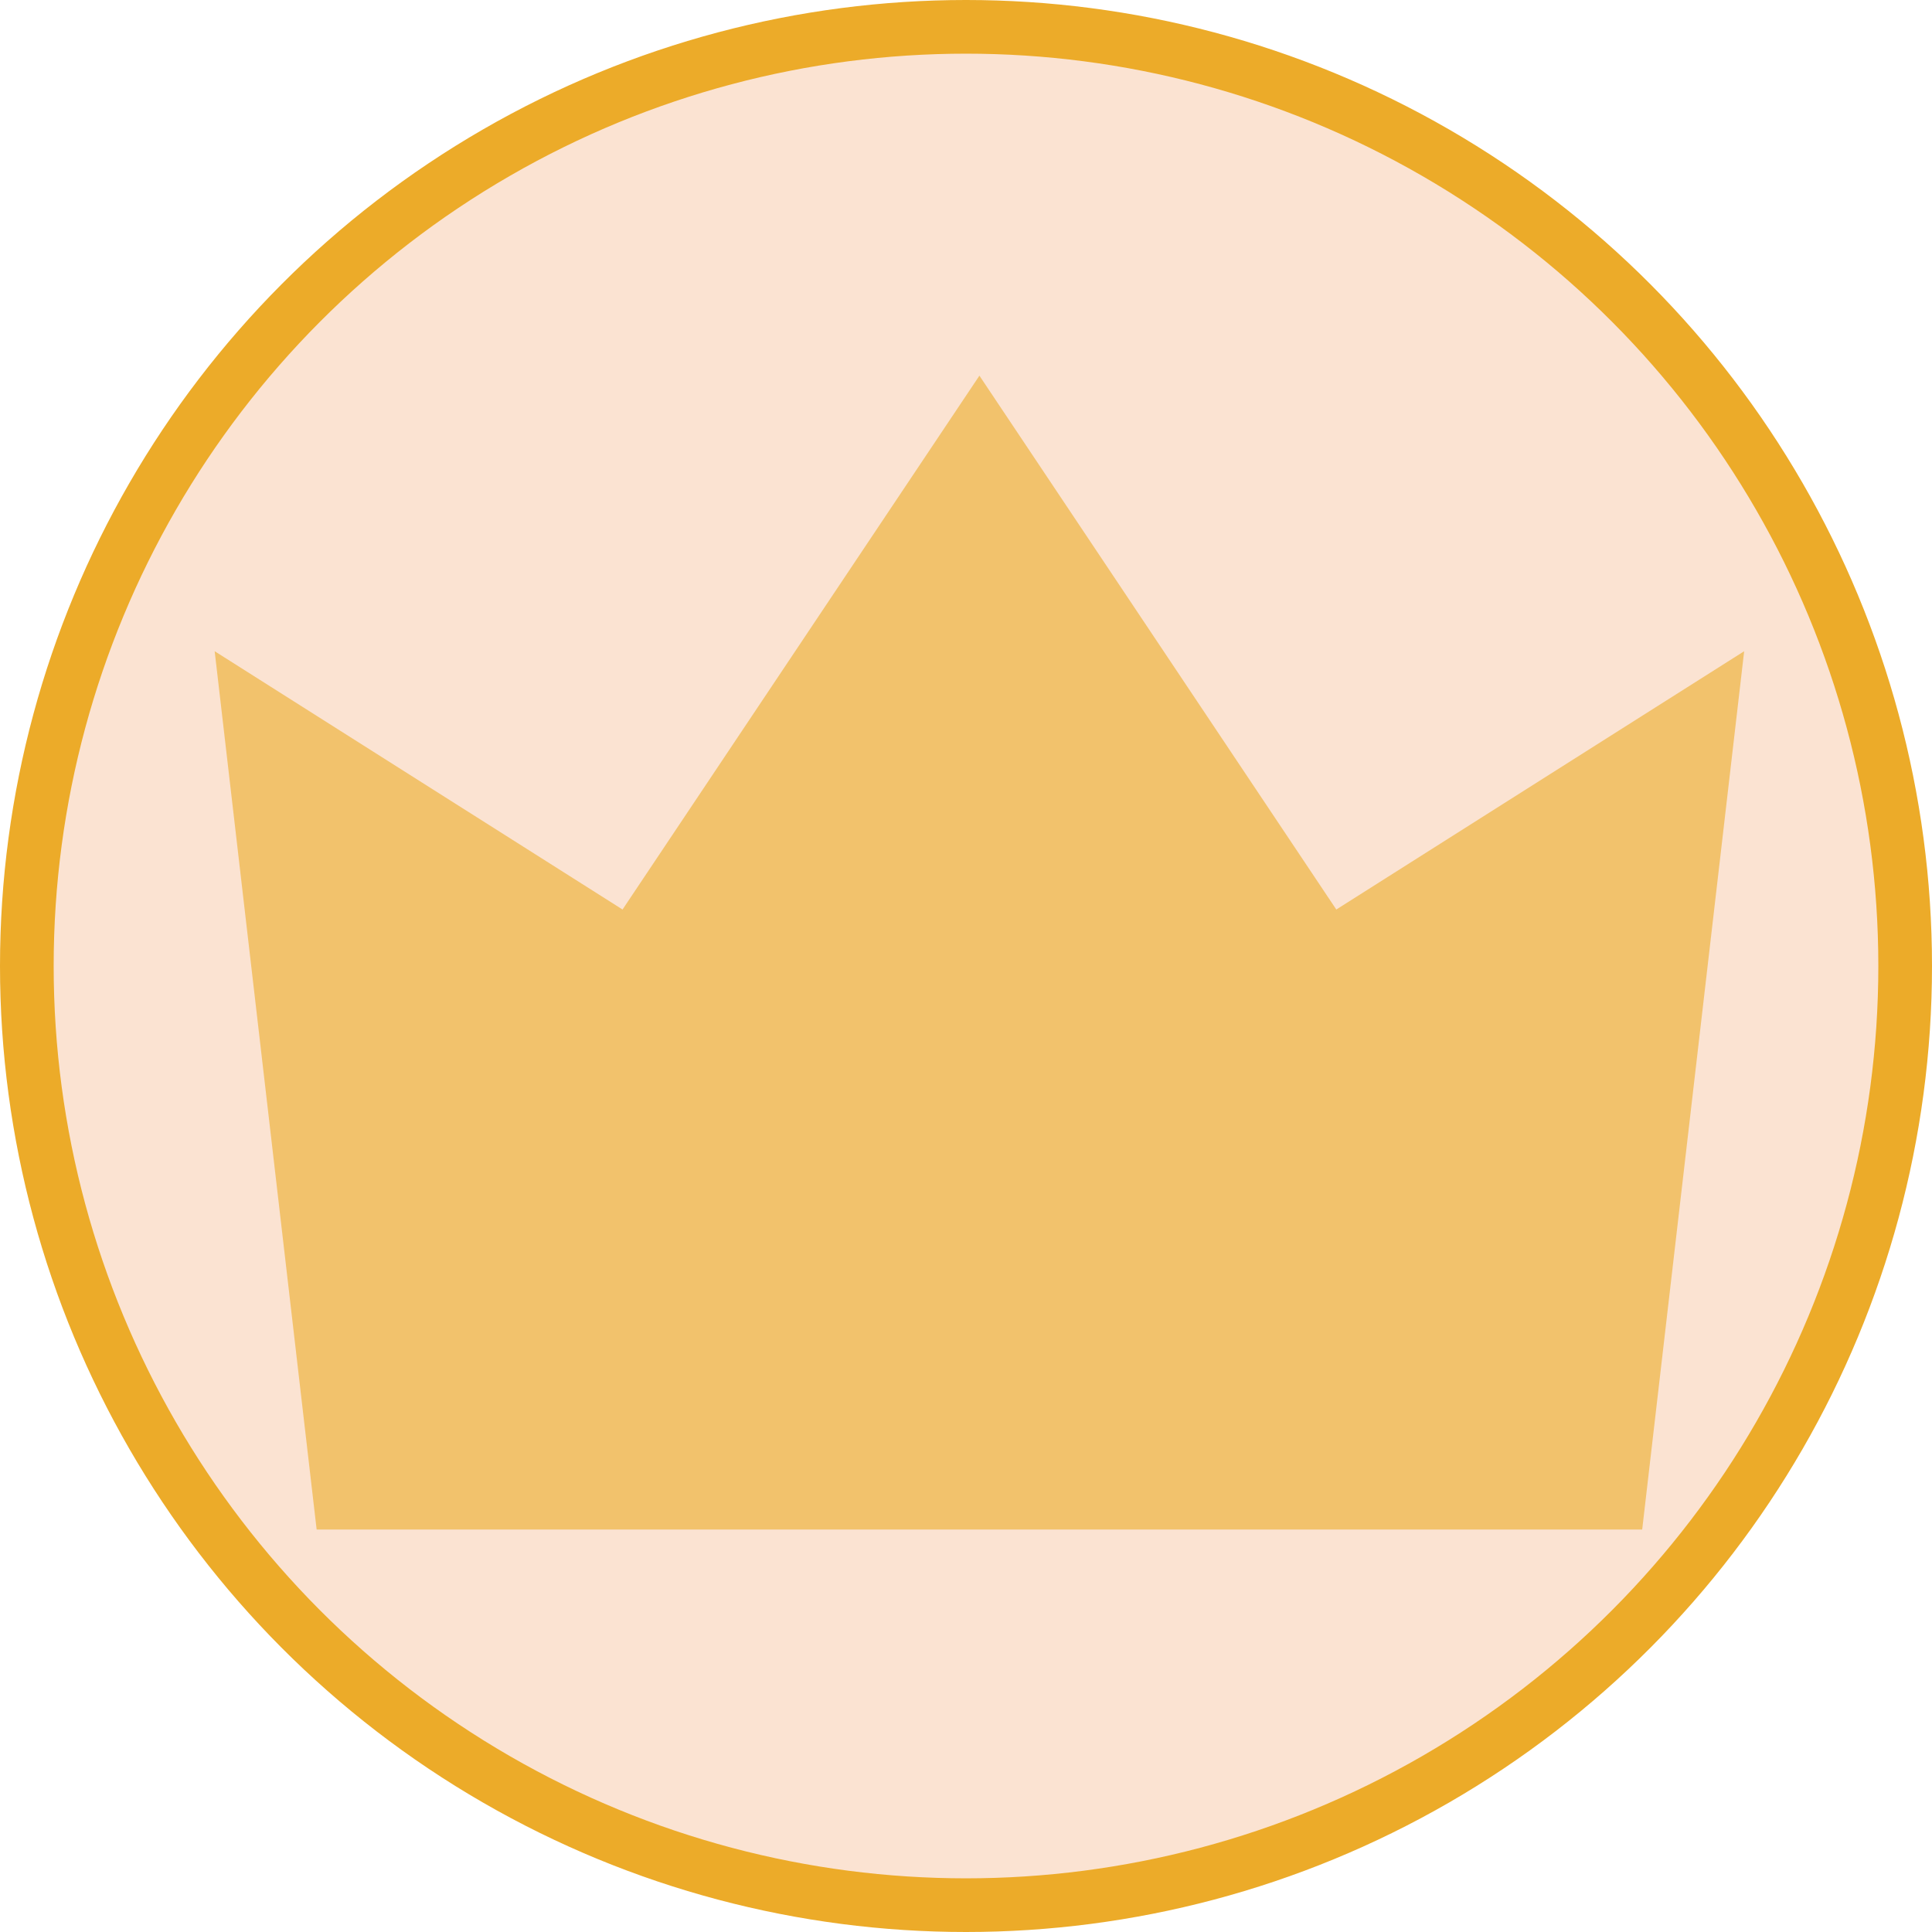 <svg width="72" height="72" viewBox="0 0 72 72" fill="none" xmlns="http://www.w3.org/2000/svg">
<circle cx="36" cy="36" r="35" fill="#FBE3D2" stroke="#ECAB29" stroke-width="2"/>
<path opacity="0.6" d="M11.8 57L8 24.269L23.2 33.895L36.5 14L49.8 33.895L65 24.269L61.2 57H11.8Z" fill="#ECAB29"/>
</svg>
